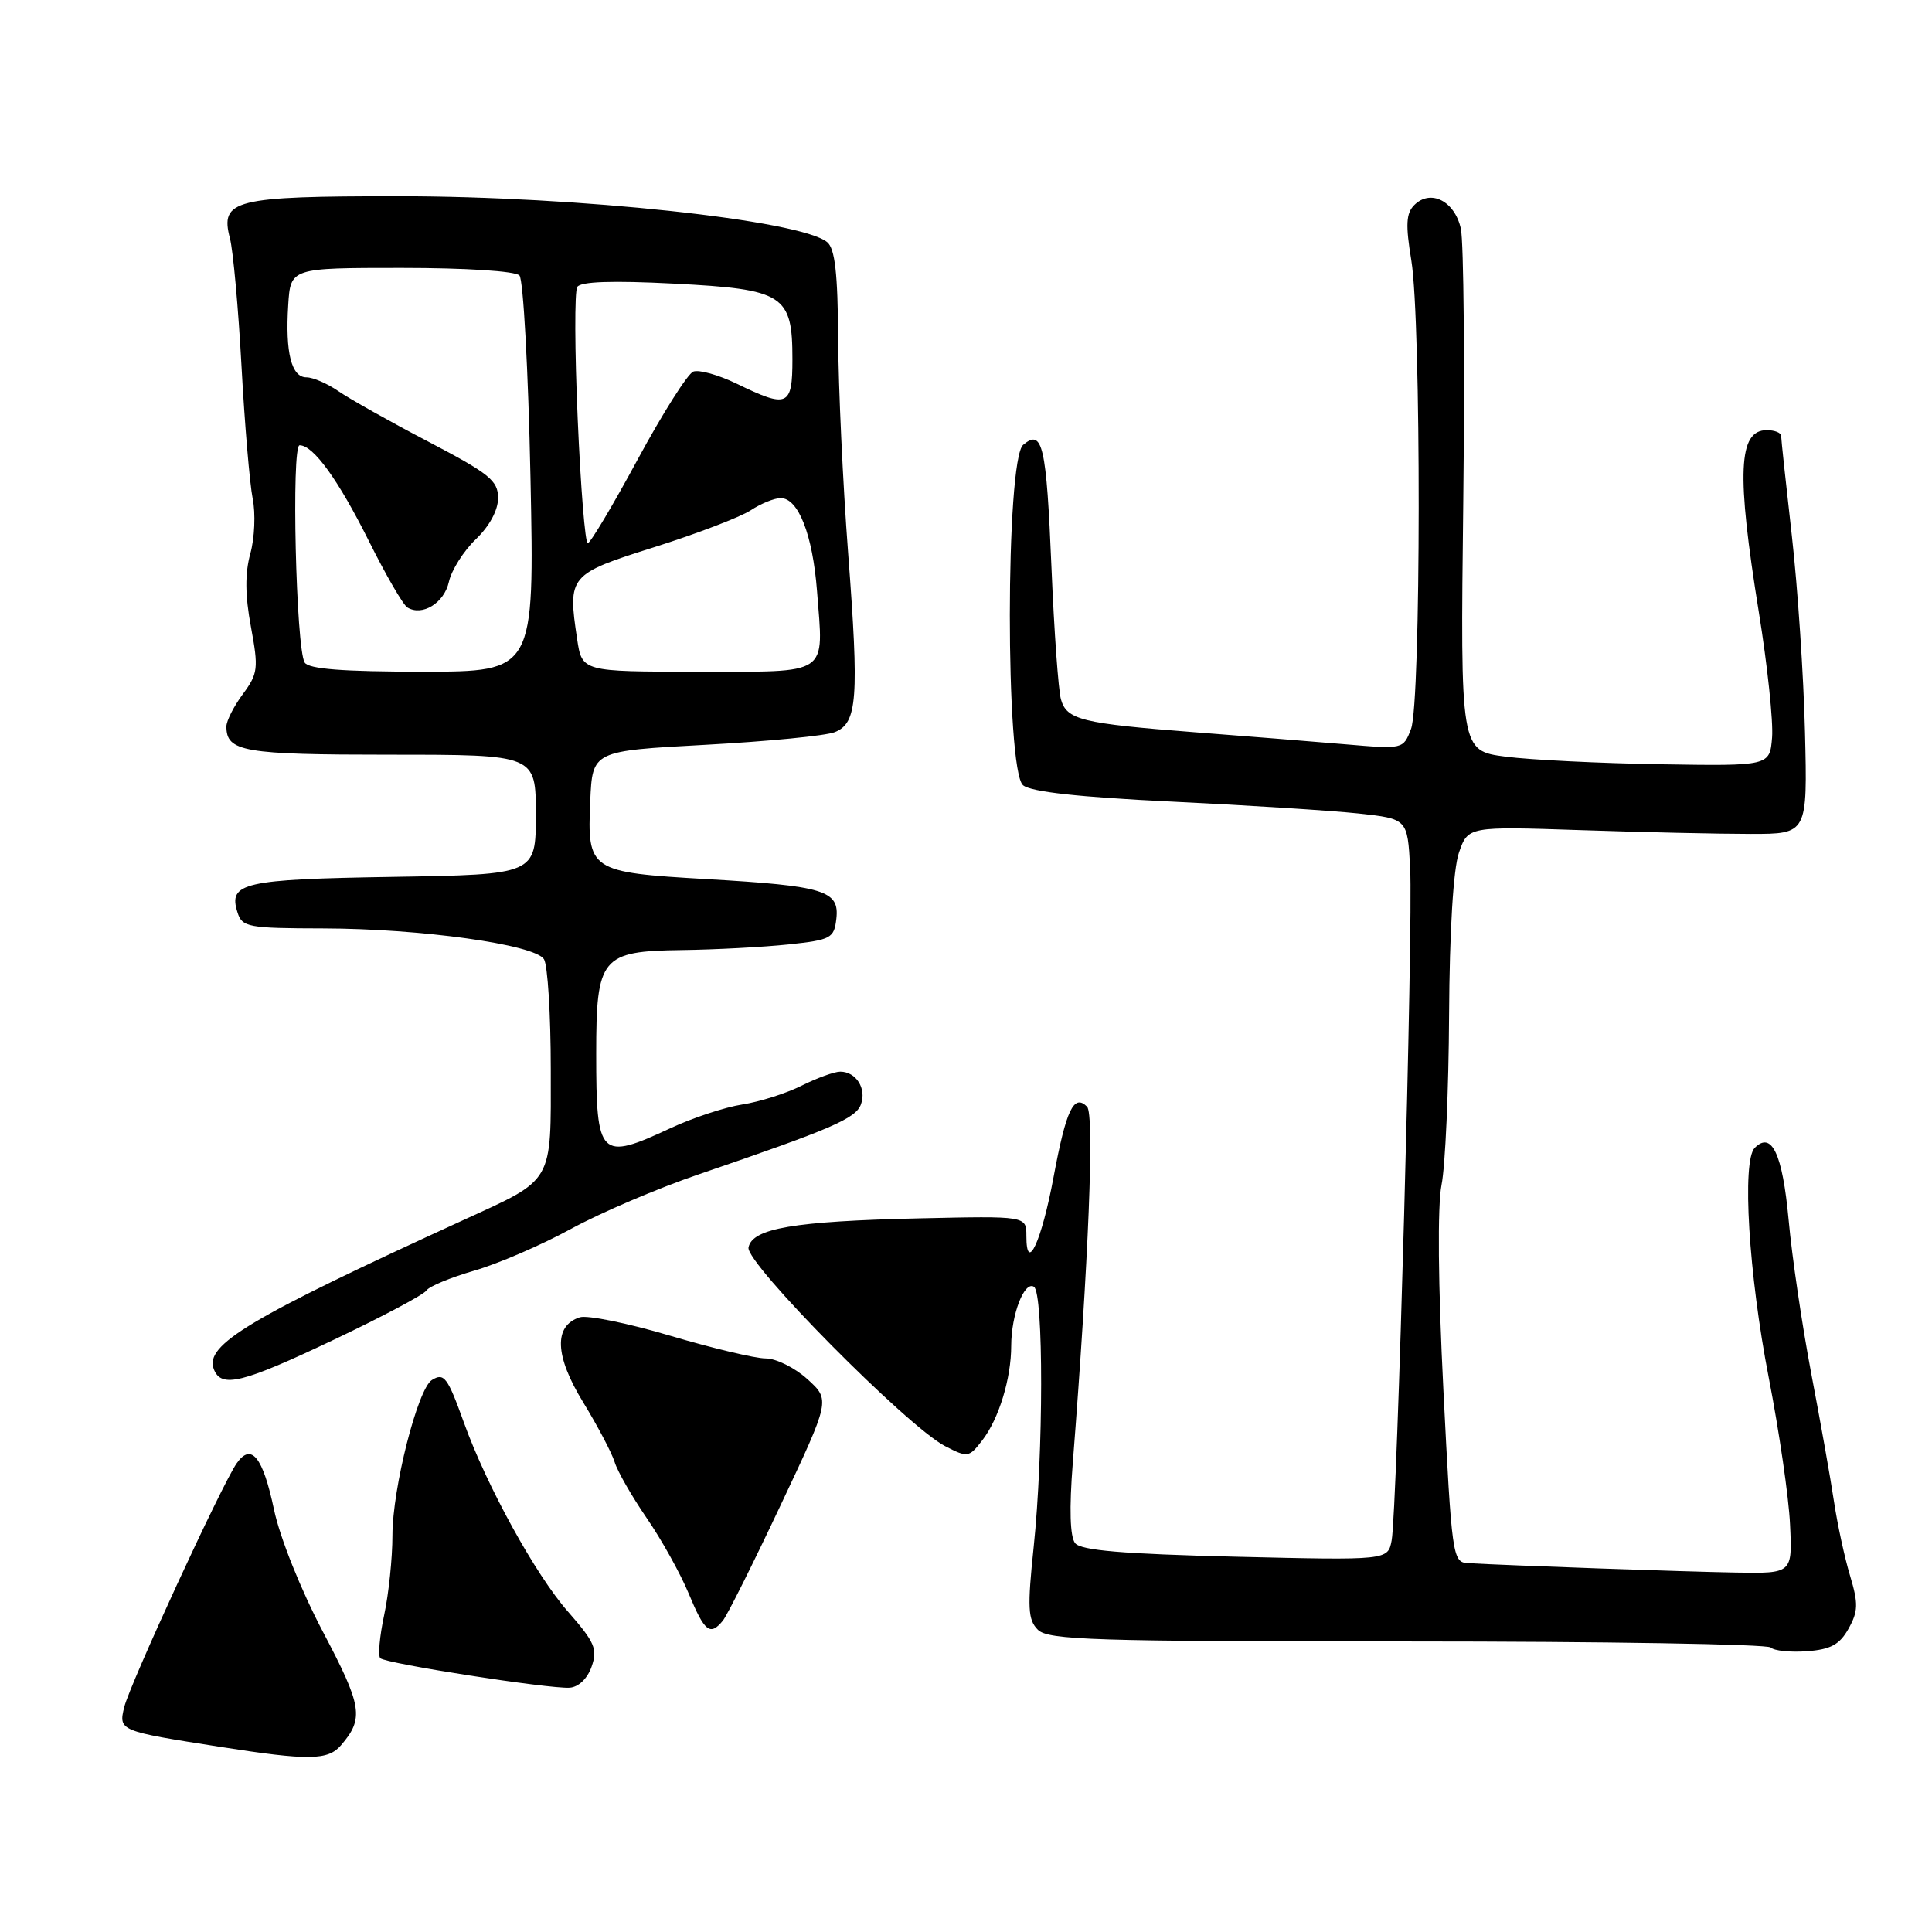 <?xml version="1.0" encoding="UTF-8" standalone="no"?>
<!DOCTYPE svg PUBLIC "-//W3C//DTD SVG 1.1//EN" "http://www.w3.org/Graphics/SVG/1.1/DTD/svg11.dtd" >
<svg xmlns="http://www.w3.org/2000/svg" xmlns:xlink="http://www.w3.org/1999/xlink" version="1.1" viewBox="0 0 256 256">
 <g >
 <path fill="currentColor"
d=" M 45.19 231.25 C 48.25 227.69 48.00 226.10 42.80 216.24 C 39.86 210.66 37.09 203.74 36.31 200.04 C 34.83 193.03 33.30 191.13 31.36 193.90 C 29.42 196.66 17.19 223.19 16.46 226.21 C 15.70 229.34 15.81 229.38 29.13 231.46 C 40.93 233.31 43.46 233.27 45.19 231.25 Z  M 78.39 220.84 C 79.21 218.51 78.81 217.60 75.26 213.55 C 70.97 208.68 64.49 196.91 61.47 188.50 C 59.30 182.46 58.84 181.86 57.23 182.86 C 55.35 184.02 52.00 197.21 52.00 203.44 C 52.00 206.44 51.51 211.20 50.90 214.02 C 50.30 216.83 50.07 219.40 50.39 219.72 C 51.10 220.43 72.73 223.80 75.48 223.63 C 76.66 223.55 77.84 222.42 78.39 220.84 Z  M 244.94 215.81 C 246.22 213.52 246.25 212.48 245.15 208.81 C 244.43 206.44 243.48 202.03 243.02 199.00 C 242.57 195.97 241.21 188.32 240.00 182.00 C 238.80 175.68 237.44 166.50 237.00 161.61 C 236.19 152.88 234.76 149.84 232.51 152.10 C 230.79 153.82 231.71 168.88 234.36 182.50 C 235.75 189.65 237.03 198.43 237.19 202.00 C 237.50 208.50 237.50 208.50 230.00 208.37 C 223.29 208.26 199.72 207.43 194.45 207.12 C 192.48 207.00 192.36 206.08 191.26 184.25 C 190.55 170.20 190.46 159.78 191.01 157.00 C 191.51 154.53 191.96 144.40 192.01 134.50 C 192.07 123.36 192.57 115.17 193.31 113.00 C 194.52 109.50 194.52 109.50 209.51 110.00 C 217.75 110.28 227.88 110.50 232.00 110.50 C 239.50 110.50 239.50 110.50 239.17 97.00 C 238.99 89.58 238.21 77.88 237.43 71.00 C 236.65 64.12 236.01 58.16 236.01 57.75 C 236.00 57.34 235.15 57.00 234.11 57.00 C 230.32 57.00 230.08 62.68 233.06 81.15 C 234.20 88.18 234.98 95.63 234.81 97.72 C 234.50 101.50 234.50 101.50 220.00 101.27 C 212.03 101.14 202.80 100.69 199.50 100.26 C 193.50 99.48 193.50 99.48 193.89 66.49 C 194.10 48.35 193.95 32.06 193.57 30.30 C 192.76 26.64 189.56 25.01 187.40 27.17 C 186.31 28.26 186.23 29.78 187.01 34.52 C 188.33 42.57 188.30 93.09 186.97 96.58 C 185.94 99.28 185.94 99.28 178.22 98.62 C 173.97 98.26 165.03 97.54 158.35 97.03 C 143.32 95.87 141.35 95.38 140.58 92.67 C 140.24 91.47 139.68 83.67 139.33 75.31 C 138.65 58.96 138.15 56.80 135.58 58.94 C 133.23 60.89 133.21 102.10 135.56 104.05 C 136.62 104.93 143.02 105.63 155.31 106.22 C 165.32 106.70 176.43 107.41 180.00 107.79 C 186.50 108.50 186.50 108.50 186.85 115.00 C 187.26 122.69 185.13 200.32 184.40 204.12 C 183.90 206.75 183.90 206.75 163.70 206.27 C 148.79 205.91 143.23 205.44 142.46 204.48 C 141.78 203.64 141.67 199.92 142.15 193.84 C 144.25 167.00 145.03 147.63 144.04 146.64 C 142.29 144.89 141.27 147.04 139.61 155.93 C 138.02 164.48 136.00 168.86 136.00 163.76 C 136.00 161.12 136.00 161.12 121.75 161.44 C 105.19 161.82 99.67 162.76 99.18 165.30 C 98.78 167.36 120.23 189.03 125.21 191.61 C 128.22 193.16 128.39 193.14 130.15 190.86 C 132.35 188.02 133.99 182.67 133.99 178.32 C 134.00 174.18 135.72 169.71 137.00 170.50 C 138.29 171.30 138.27 192.57 136.97 204.95 C 136.12 213.05 136.20 214.62 137.52 215.95 C 138.88 217.31 145.01 217.50 186.45 217.50 C 212.51 217.50 234.19 217.86 234.63 218.30 C 235.07 218.74 237.23 218.96 239.43 218.80 C 242.58 218.56 243.76 217.92 244.94 215.81 Z  M 95.78 214.75 C 96.35 214.06 99.78 207.20 103.41 199.50 C 110.02 185.50 110.02 185.50 106.99 182.75 C 105.33 181.24 102.84 180.00 101.45 180.00 C 100.07 180.00 94.37 178.64 88.80 176.99 C 83.22 175.33 77.83 174.24 76.83 174.55 C 73.35 175.66 73.50 179.65 77.26 185.79 C 79.18 188.93 81.06 192.50 81.44 193.72 C 81.81 194.95 83.72 198.27 85.67 201.12 C 87.63 203.96 90.14 208.47 91.25 211.14 C 93.36 216.23 94.09 216.81 95.78 214.75 Z  M 44.30 177.49 C 50.68 174.46 56.17 171.54 56.50 171.00 C 56.83 170.47 59.67 169.29 62.80 168.38 C 65.94 167.48 71.71 164.99 75.63 162.85 C 79.54 160.71 87.19 157.44 92.63 155.59 C 110.19 149.59 113.40 148.21 114.08 146.33 C 114.85 144.24 113.43 142.00 111.34 142.00 C 110.56 142.00 108.25 142.84 106.21 143.86 C 104.17 144.88 100.64 146.00 98.36 146.35 C 96.09 146.70 91.81 148.11 88.86 149.48 C 79.47 153.86 79.00 153.38 79.00 139.64 C 79.00 126.83 79.66 126.03 90.31 125.89 C 94.81 125.83 101.20 125.49 104.50 125.14 C 110.12 124.54 110.52 124.32 110.82 121.75 C 111.25 118.00 109.25 117.39 93.68 116.49 C 78.11 115.59 77.80 115.38 78.21 106.14 C 78.50 99.50 78.50 99.50 93.50 98.69 C 101.75 98.24 109.46 97.49 110.62 97.01 C 113.61 95.81 113.85 92.60 112.38 73.26 C 111.68 64.04 111.09 51.27 111.06 44.87 C 111.01 36.23 110.64 32.95 109.61 32.09 C 106.09 29.17 76.53 26.00 52.80 26.00 C 30.99 26.00 29.13 26.47 30.47 31.59 C 30.89 33.19 31.58 40.80 32.00 48.50 C 32.42 56.20 33.09 64.10 33.48 66.06 C 33.88 68.02 33.74 71.30 33.17 73.35 C 32.45 75.97 32.47 78.88 33.25 83.06 C 34.27 88.57 34.19 89.25 32.18 91.97 C 30.98 93.59 30.00 95.52 30.00 96.26 C 30.00 99.61 32.24 100.00 51.70 100.00 C 71.00 100.00 71.00 100.00 71.00 107.94 C 71.00 115.88 71.00 115.88 52.05 116.19 C 32.19 116.51 30.22 116.97 31.47 120.90 C 32.09 122.86 32.85 123.00 42.82 123.02 C 55.76 123.05 70.85 125.15 72.08 127.10 C 72.57 127.87 72.98 134.43 72.98 141.68 C 73.00 156.93 73.45 156.15 61.41 161.66 C 32.99 174.67 27.09 178.20 28.33 181.42 C 29.31 183.98 32.06 183.31 44.30 177.49 Z  M 40.37 87.79 C 39.22 85.92 38.59 59.00 39.70 59.00 C 41.52 59.00 44.81 63.55 48.87 71.67 C 51.11 76.17 53.41 80.14 53.98 80.49 C 55.95 81.70 58.86 79.90 59.48 77.10 C 59.82 75.55 61.43 73.01 63.05 71.45 C 64.86 69.72 66.00 67.60 66.00 65.99 C 66.00 63.68 64.85 62.76 56.75 58.52 C 51.66 55.86 46.31 52.85 44.85 51.84 C 43.39 50.83 41.48 50.00 40.61 50.00 C 38.62 50.00 37.79 46.73 38.19 40.43 C 38.50 35.50 38.50 35.50 53.20 35.50 C 61.72 35.50 68.29 35.92 68.83 36.50 C 69.34 37.05 70.00 49.09 70.29 63.25 C 70.82 89.00 70.82 89.00 55.97 89.00 C 45.44 89.00 40.90 88.65 40.37 87.79 Z  M 76.47 84.66 C 75.21 76.27 75.39 76.07 86.73 72.49 C 92.36 70.71 98.08 68.52 99.45 67.63 C 100.81 66.73 102.61 66.00 103.44 66.00 C 105.79 66.00 107.68 70.85 108.26 78.31 C 109.13 89.68 110.14 89.00 92.44 89.00 C 77.12 89.00 77.12 89.00 76.47 84.66 Z  M 76.55 55.55 C 76.15 46.50 76.12 38.61 76.49 38.02 C 76.93 37.30 81.11 37.16 89.32 37.58 C 103.89 38.33 105.00 39.04 105.00 47.61 C 105.00 53.86 104.38 54.13 97.63 50.85 C 95.20 49.67 92.60 48.95 91.86 49.24 C 91.11 49.54 87.80 54.77 84.50 60.87 C 81.20 66.97 78.22 71.97 77.88 71.98 C 77.54 71.99 76.94 64.60 76.55 55.55 Z "/>
</g>
</svg>